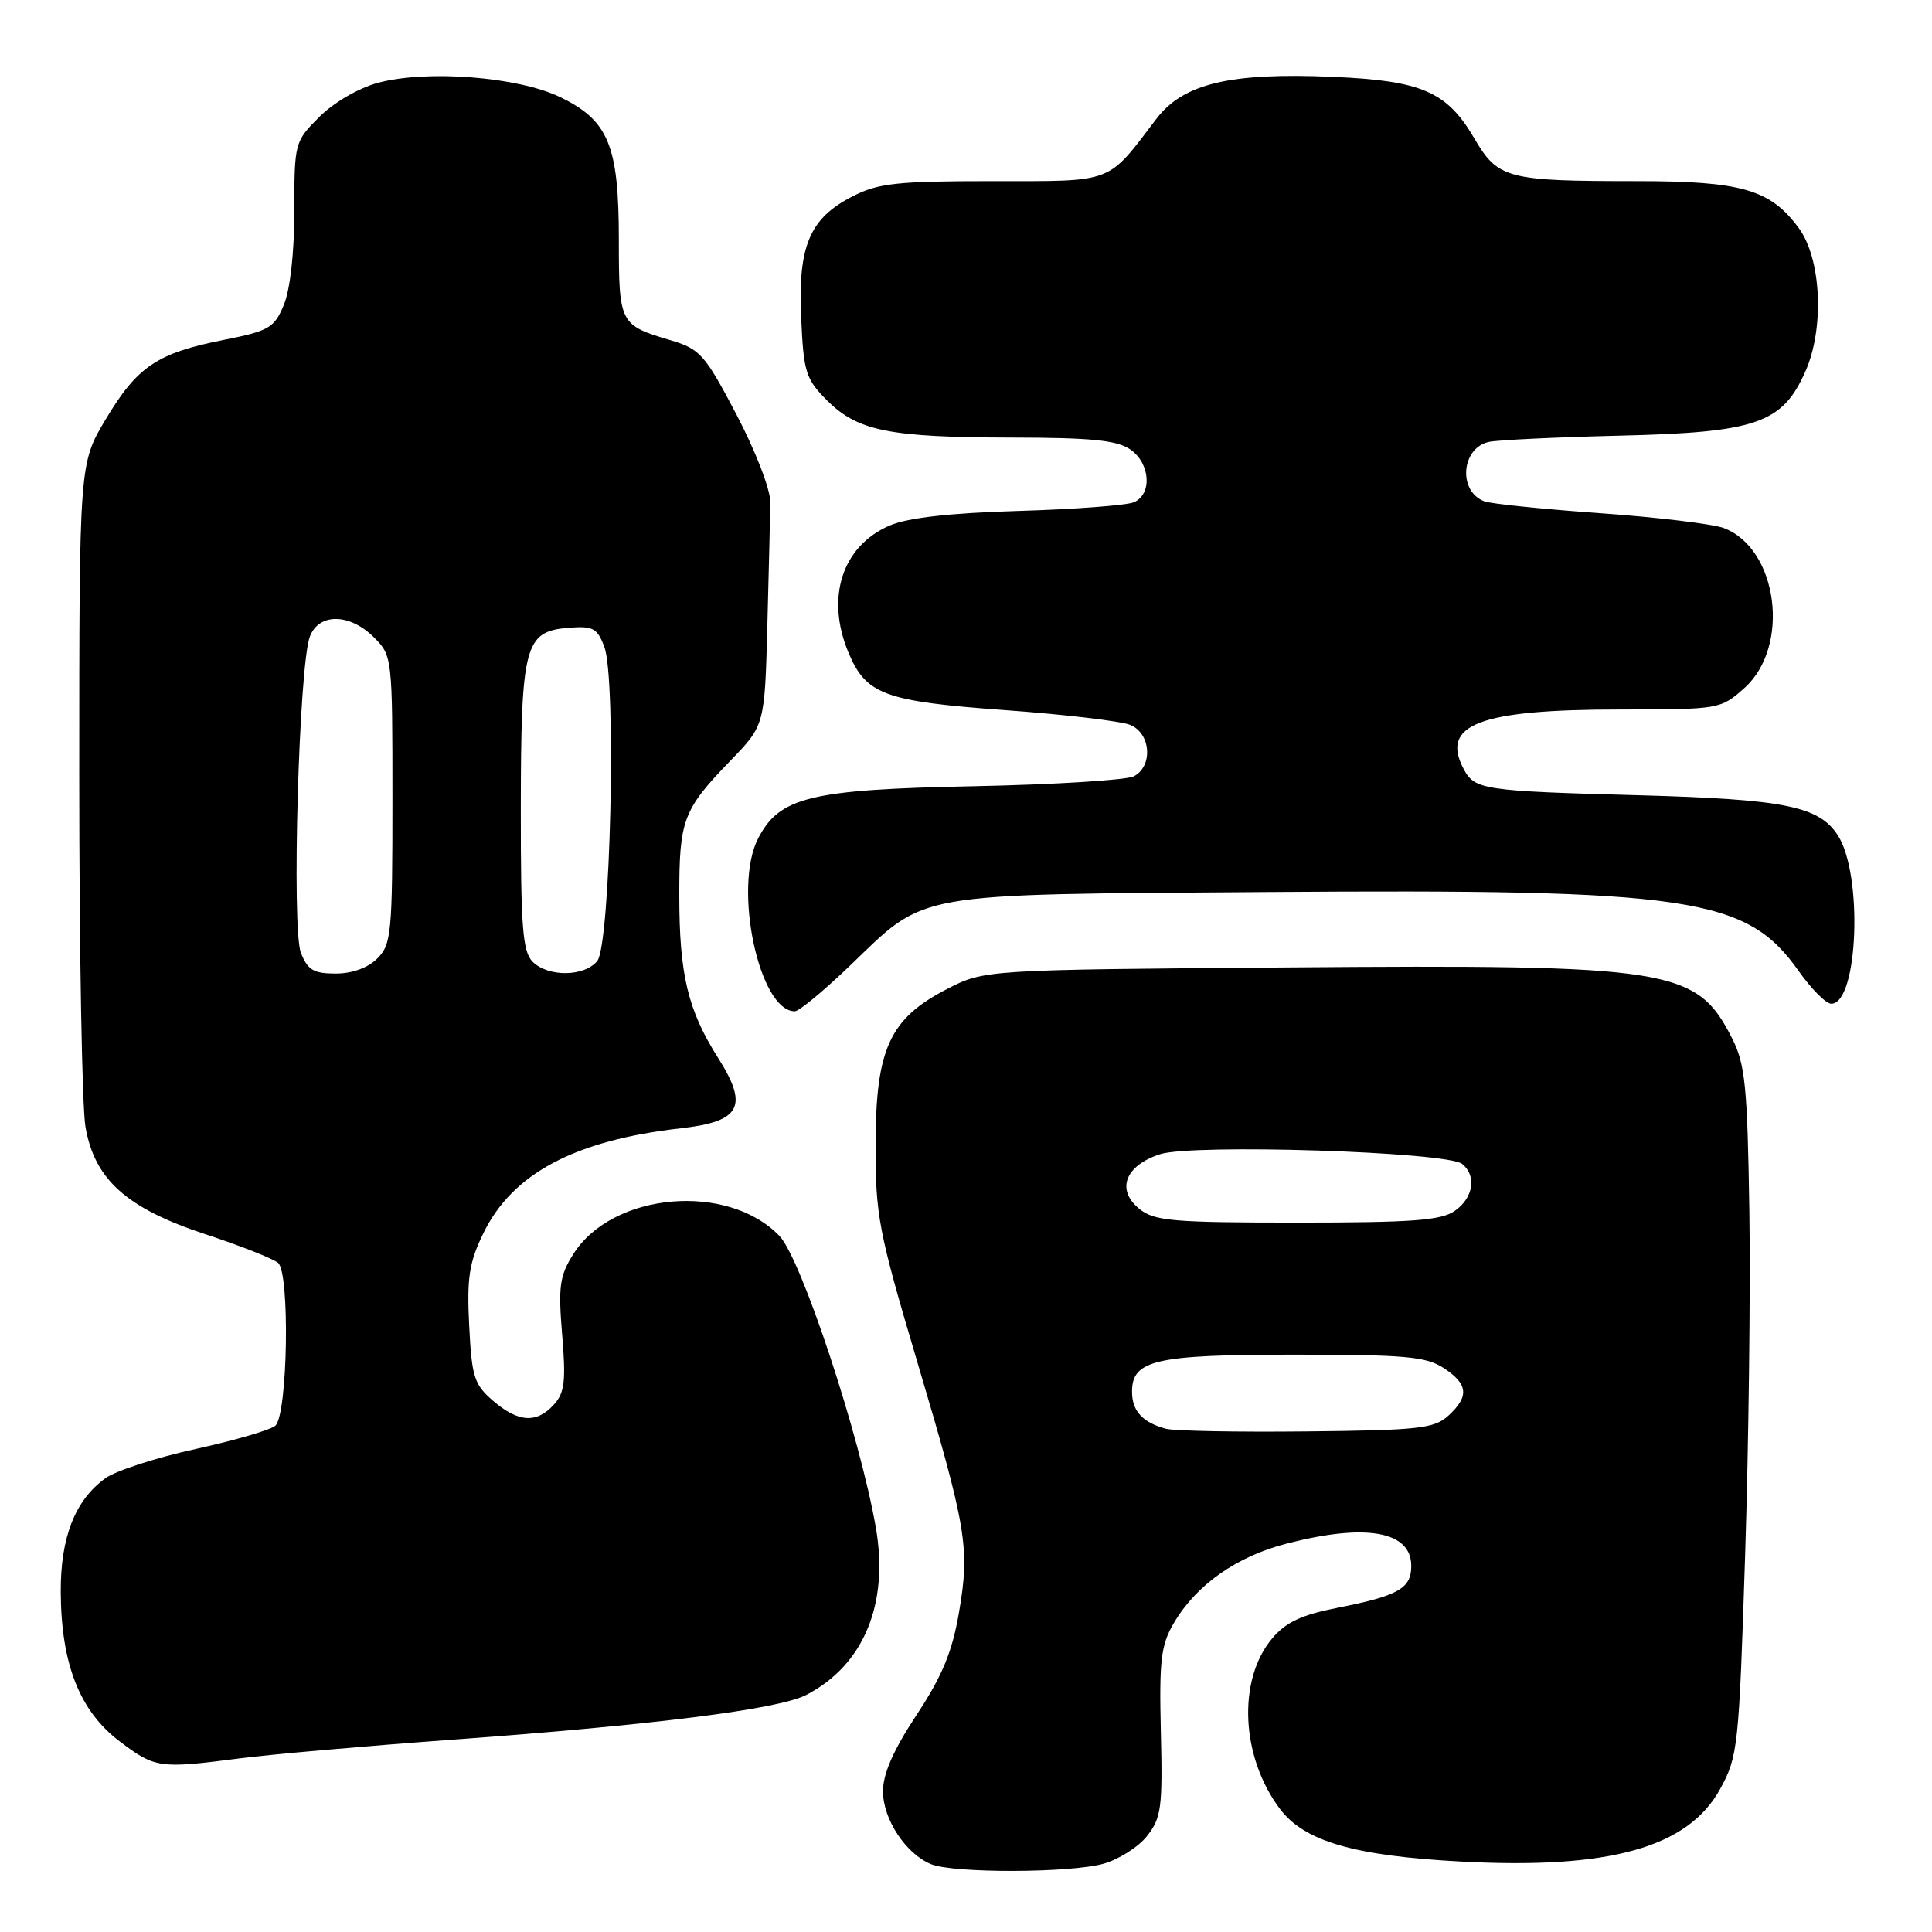 <?xml version="1.0" encoding="UTF-8" standalone="no"?>
<!DOCTYPE svg PUBLIC "-//W3C//DTD SVG 1.1//EN" "http://www.w3.org/Graphics/SVG/1.1/DTD/svg11.dtd" >
<svg xmlns="http://www.w3.org/2000/svg" xmlns:xlink="http://www.w3.org/1999/xlink" version="1.1" viewBox="0 0 256 256">
 <g >
 <path fill="currentColor"
d=" M 146.20 246.96 C 148.24 246.39 150.85 244.74 152.00 243.27 C 153.88 240.88 154.06 239.50 153.82 229.53 C 153.59 220.00 153.83 217.98 155.53 215.08 C 158.49 210.02 163.81 206.26 170.46 204.54 C 181.02 201.81 187.00 202.88 187.00 207.50 C 187.00 210.48 185.29 211.45 177.23 213.04 C 172.45 213.98 170.38 214.95 168.57 217.10 C 163.94 222.60 164.42 232.84 169.62 239.72 C 172.85 243.99 179.46 245.91 193.50 246.66 C 213.27 247.73 223.68 244.82 227.94 237.03 C 230.29 232.75 230.42 231.47 231.24 206.03 C 231.71 191.44 231.96 170.95 231.80 160.50 C 231.54 143.85 231.25 141.01 229.50 137.56 C 224.80 128.31 221.56 127.79 170.66 128.19 C 130.44 128.50 130.44 128.50 125.47 131.06 C 117.88 134.97 116.04 138.98 116.02 151.64 C 116.00 161.03 116.40 163.13 121.45 180.14 C 128.12 202.59 128.54 205.07 127.07 213.67 C 126.17 218.90 124.85 222.08 121.45 227.24 C 118.39 231.87 117.00 235.03 117.00 237.35 C 117.00 241.07 120.04 245.67 123.39 247.02 C 126.38 248.23 141.79 248.19 146.20 246.96 Z  M 31.80 232.99 C 35.82 232.47 48.42 231.36 59.80 230.53 C 86.63 228.57 103.16 226.49 106.83 224.59 C 114.44 220.65 117.82 212.53 116.05 202.39 C 113.95 190.30 106.18 166.80 103.29 163.78 C 96.43 156.63 81.13 157.97 75.96 166.19 C 74.15 169.06 73.96 170.48 74.49 176.86 C 75.00 182.98 74.82 184.55 73.40 186.11 C 71.11 188.64 68.68 188.49 65.33 185.61 C 62.83 183.46 62.51 182.45 62.17 175.65 C 61.85 169.34 62.16 167.30 64.03 163.45 C 67.87 155.50 76.16 151.09 90.25 149.50 C 98.16 148.61 99.22 146.60 95.16 140.19 C 91.15 133.87 90.01 129.14 90.01 118.68 C 90.00 108.63 90.51 107.28 96.78 100.80 C 101.33 96.10 101.33 96.10 101.68 82.80 C 101.88 75.48 102.05 68.15 102.06 66.50 C 102.08 64.83 100.08 59.68 97.58 54.92 C 93.37 46.92 92.78 46.25 88.78 45.06 C 82.12 43.09 82.00 42.85 82.00 31.78 C 82.00 19.27 80.64 15.97 74.23 12.87 C 68.65 10.17 56.55 9.22 50.06 10.98 C 47.52 11.66 44.20 13.60 42.31 15.49 C 39.05 18.75 39.00 18.93 39.00 27.93 C 39.00 33.48 38.45 38.37 37.61 40.40 C 36.33 43.47 35.66 43.85 29.55 45.06 C 20.79 46.81 18.20 48.56 14.00 55.57 C 10.50 61.42 10.50 61.42 10.50 102.96 C 10.50 125.81 10.87 146.65 11.32 149.28 C 12.51 156.28 16.77 160.10 27.18 163.53 C 31.75 165.03 36.10 166.74 36.84 167.33 C 38.43 168.59 38.14 187.27 36.50 188.90 C 35.95 189.44 31.23 190.83 26.00 191.98 C 20.77 193.12 15.38 194.87 14.00 195.85 C 9.95 198.75 8.00 203.72 8.05 211.00 C 8.11 220.51 10.56 226.72 15.83 230.72 C 20.55 234.30 21.10 234.38 31.80 232.99 Z  M 112.61 127.97 C 122.89 118.10 120.35 118.54 167.95 118.20 C 224.08 117.79 231.43 118.88 238.32 128.65 C 240.01 131.04 241.96 133.00 242.65 133.00 C 246.23 133.00 246.88 115.80 243.50 110.65 C 240.99 106.81 236.42 105.90 217.00 105.37 C 196.61 104.82 195.41 104.64 193.97 101.95 C 190.79 96.00 195.99 94.01 214.73 94.01 C 227.85 94.00 228.00 93.97 231.14 91.17 C 237.28 85.68 235.61 72.71 228.42 69.97 C 227.00 69.43 219.62 68.54 212.02 68.00 C 204.42 67.46 197.51 66.75 196.68 66.43 C 193.15 65.08 193.62 59.32 197.32 58.55 C 198.52 58.30 206.25 57.93 214.50 57.73 C 232.76 57.30 236.18 56.12 239.24 49.18 C 241.76 43.48 241.34 34.29 238.36 30.24 C 234.60 25.11 230.80 24.00 216.88 24.00 C 199.67 24.00 198.49 23.69 195.35 18.33 C 191.72 12.13 188.40 10.69 176.59 10.18 C 162.99 9.59 156.79 11.07 153.23 15.74 C 146.63 24.42 147.74 24.00 131.51 24.00 C 118.87 24.00 116.39 24.27 112.98 26.01 C 107.28 28.92 105.72 32.60 106.16 42.13 C 106.48 49.33 106.77 50.23 109.59 53.06 C 113.65 57.11 117.80 57.95 134.03 57.98 C 144.62 57.99 148.04 58.34 149.78 59.56 C 152.43 61.41 152.70 65.48 150.25 66.55 C 149.29 66.96 142.43 67.48 135.00 67.70 C 125.92 67.97 120.33 68.60 117.92 69.62 C 111.60 72.32 109.37 79.15 112.42 86.45 C 114.75 92.03 117.16 92.93 133.10 94.09 C 141.02 94.66 148.51 95.55 149.75 96.05 C 152.50 97.16 152.81 101.50 150.25 102.86 C 149.29 103.37 139.72 103.96 129.00 104.18 C 107.40 104.61 103.29 105.60 100.46 111.09 C 97.10 117.58 100.59 134.00 105.32 134.00 C 105.88 134.00 109.15 131.29 112.61 127.97 Z  M 154.50 189.32 C 151.40 188.49 150.00 186.97 150.00 184.41 C 150.00 180.20 153.07 179.50 171.54 179.50 C 186.18 179.50 188.97 179.75 191.29 181.27 C 194.55 183.40 194.70 185.05 191.90 187.60 C 190.03 189.29 187.97 189.52 173.15 189.67 C 163.99 189.77 155.60 189.61 154.50 189.32 Z  M 150.98 160.19 C 147.87 157.67 149.06 154.47 153.67 152.95 C 157.95 151.53 191.77 152.61 193.75 154.23 C 195.69 155.80 195.23 158.73 192.78 160.44 C 190.96 161.72 187.16 162.00 171.89 162.00 C 155.36 162.00 152.97 161.79 150.98 160.19 Z  M 39.87 126.25 C 38.62 123.06 39.61 88.16 41.06 84.35 C 42.25 81.20 46.34 81.25 49.55 84.45 C 51.98 86.89 52.00 87.07 52.00 105.95 C 52.00 123.67 51.86 125.14 50.00 127.00 C 48.76 128.24 46.67 129.00 44.48 129.00 C 41.56 129.00 40.76 128.53 39.87 126.25 Z  M 70.57 127.43 C 69.25 126.11 69.00 122.84 69.01 107.18 C 69.03 85.53 69.52 83.67 75.27 83.19 C 78.57 82.92 79.13 83.21 80.07 85.69 C 81.70 89.96 80.90 125.22 79.13 127.35 C 77.39 129.44 72.63 129.48 70.57 127.43 Z "/>
</g>
</svg>